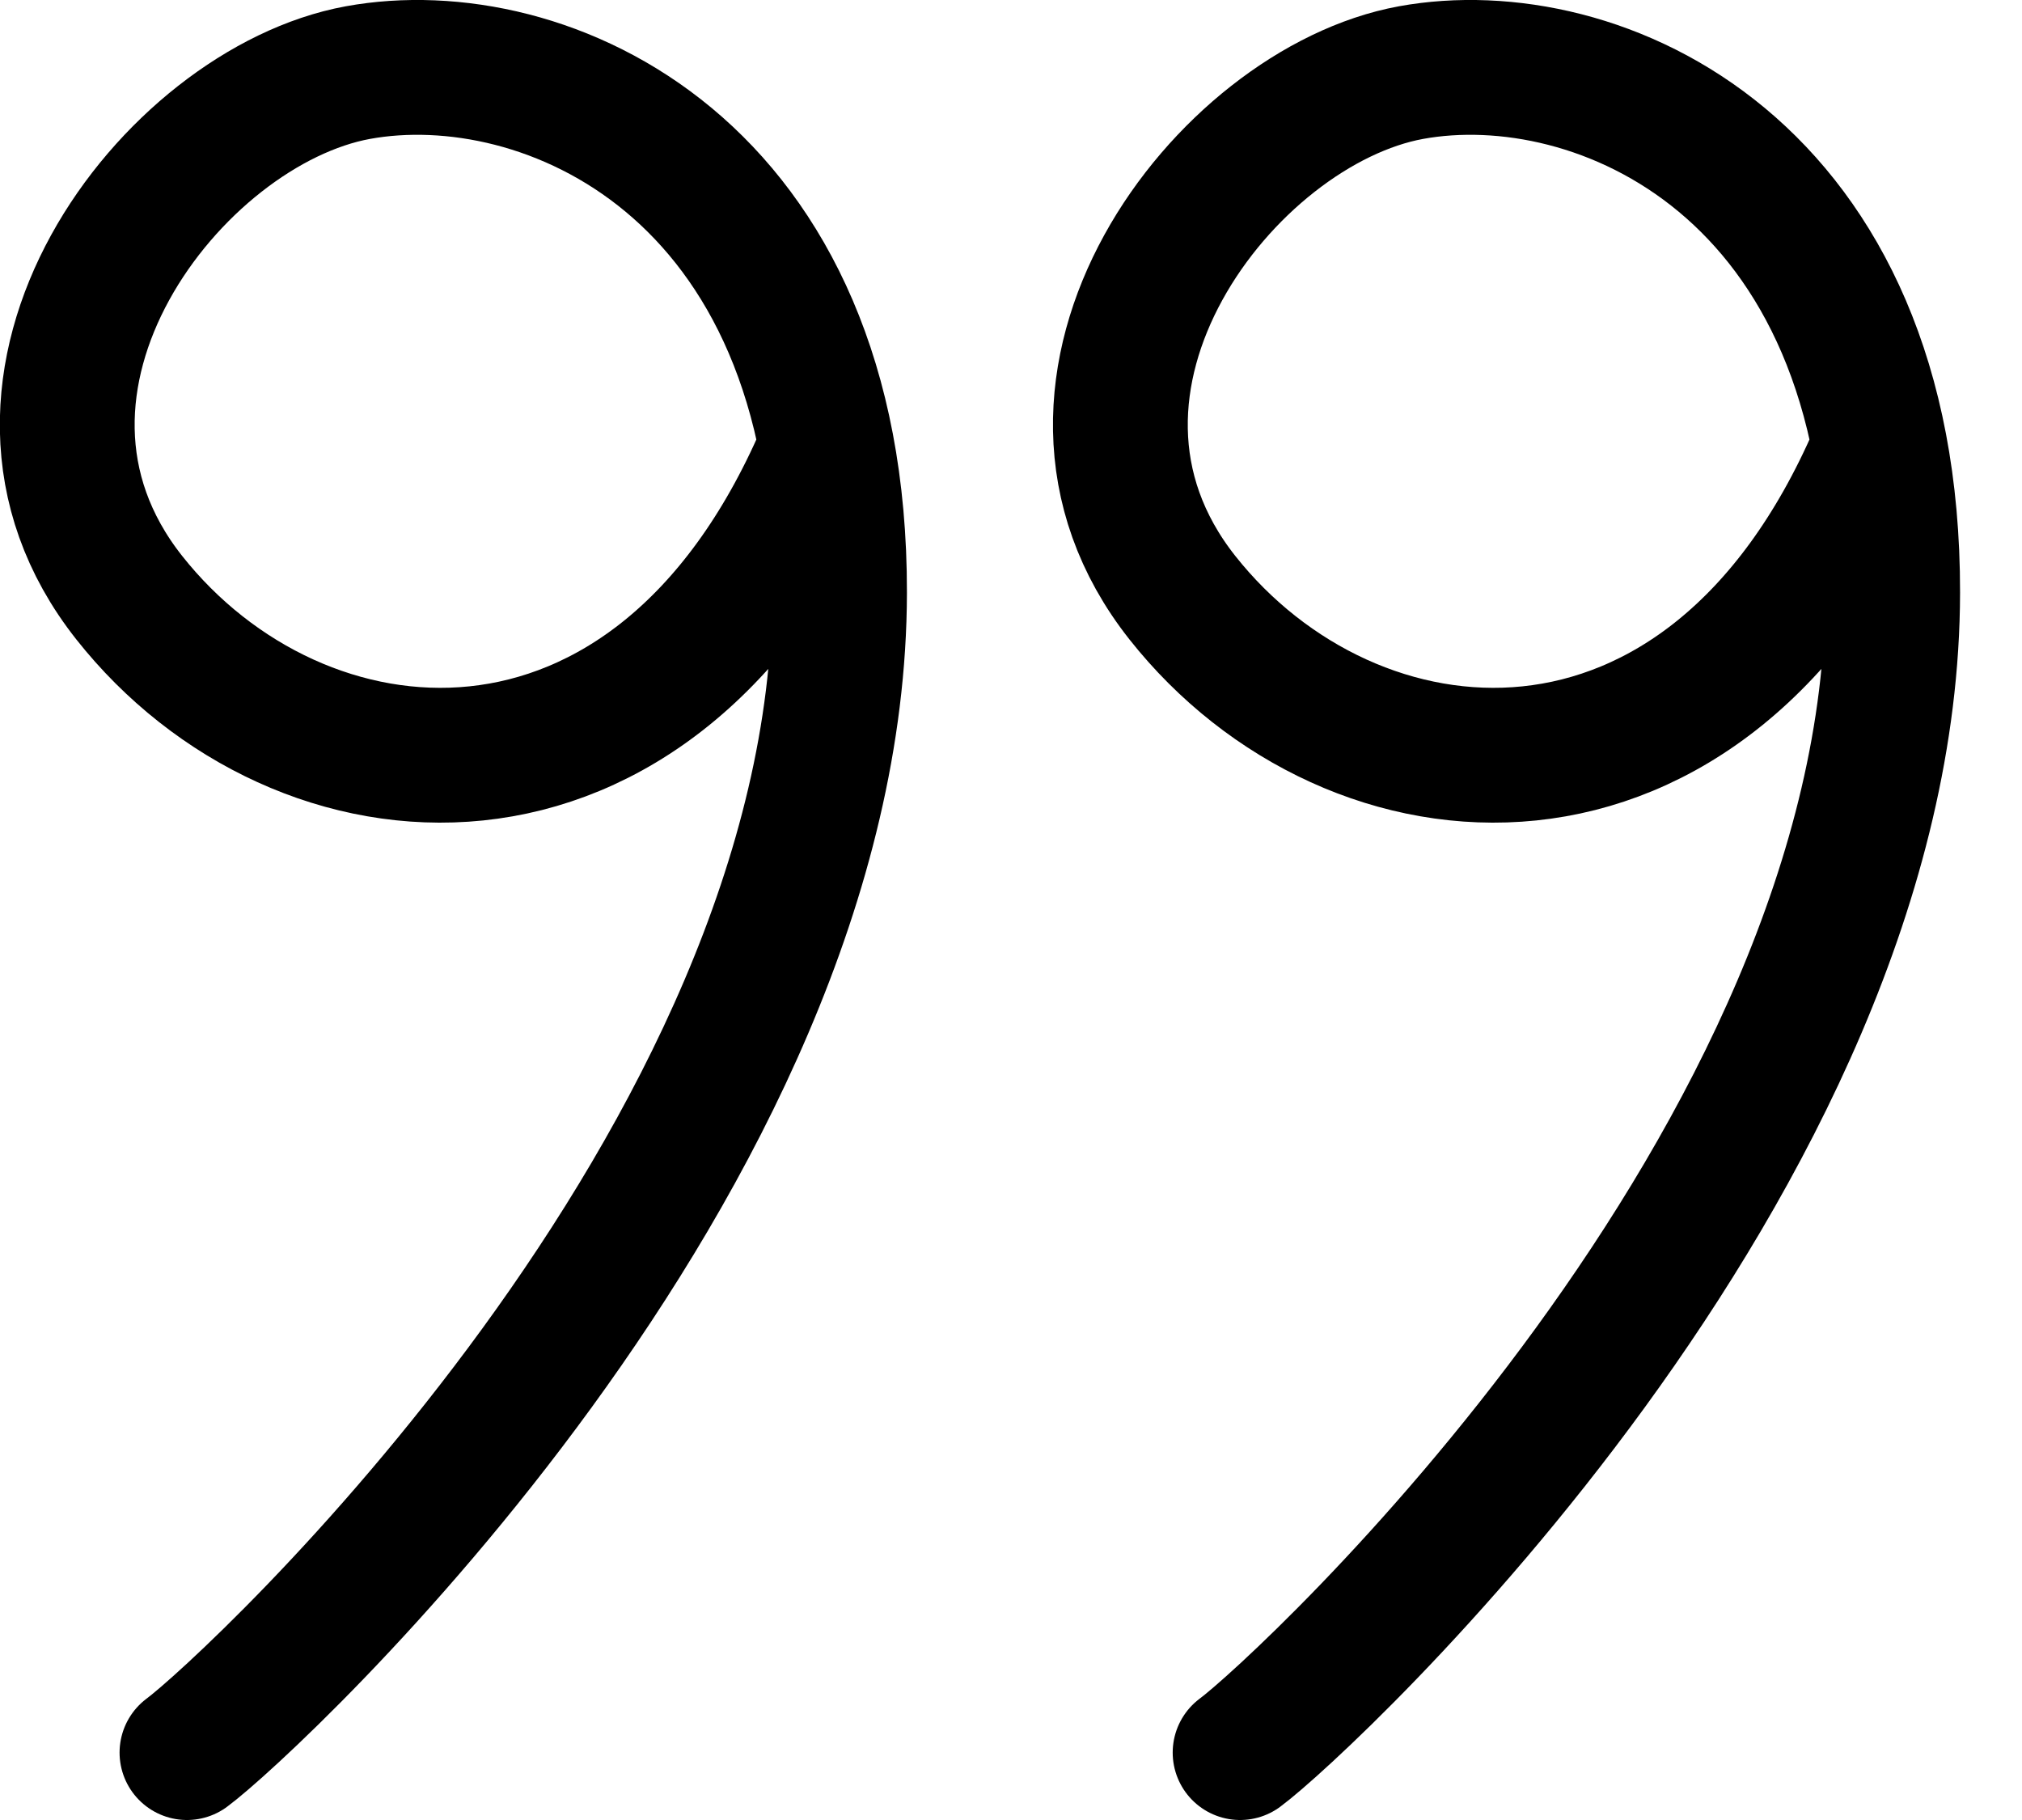 <svg width="30" height="27" viewBox="0 0 30 27" fill="none" xmlns="http://www.w3.org/2000/svg">
<path d="M12.213 6.752C9.703 12.552 4.432 12.047 1.917 8.866C-0.597 5.685 2.549 1.582 5.31 1.077C8.071 0.573 12.464 2.464 12.456 8.79C12.446 17.217 3.732 25.291 2.774 26" stroke="black" stroke-width="2" stroke-linecap="round"/>
<path d="M27.838 6.752C25.328 12.552 20.057 12.047 17.542 8.866C15.028 5.685 18.174 1.582 20.935 1.077C23.696 0.573 28.089 2.464 28.081 8.79C28.071 17.217 19.357 25.291 18.399 26" stroke="black" stroke-width="2" stroke-linecap="round"/>
</svg>
